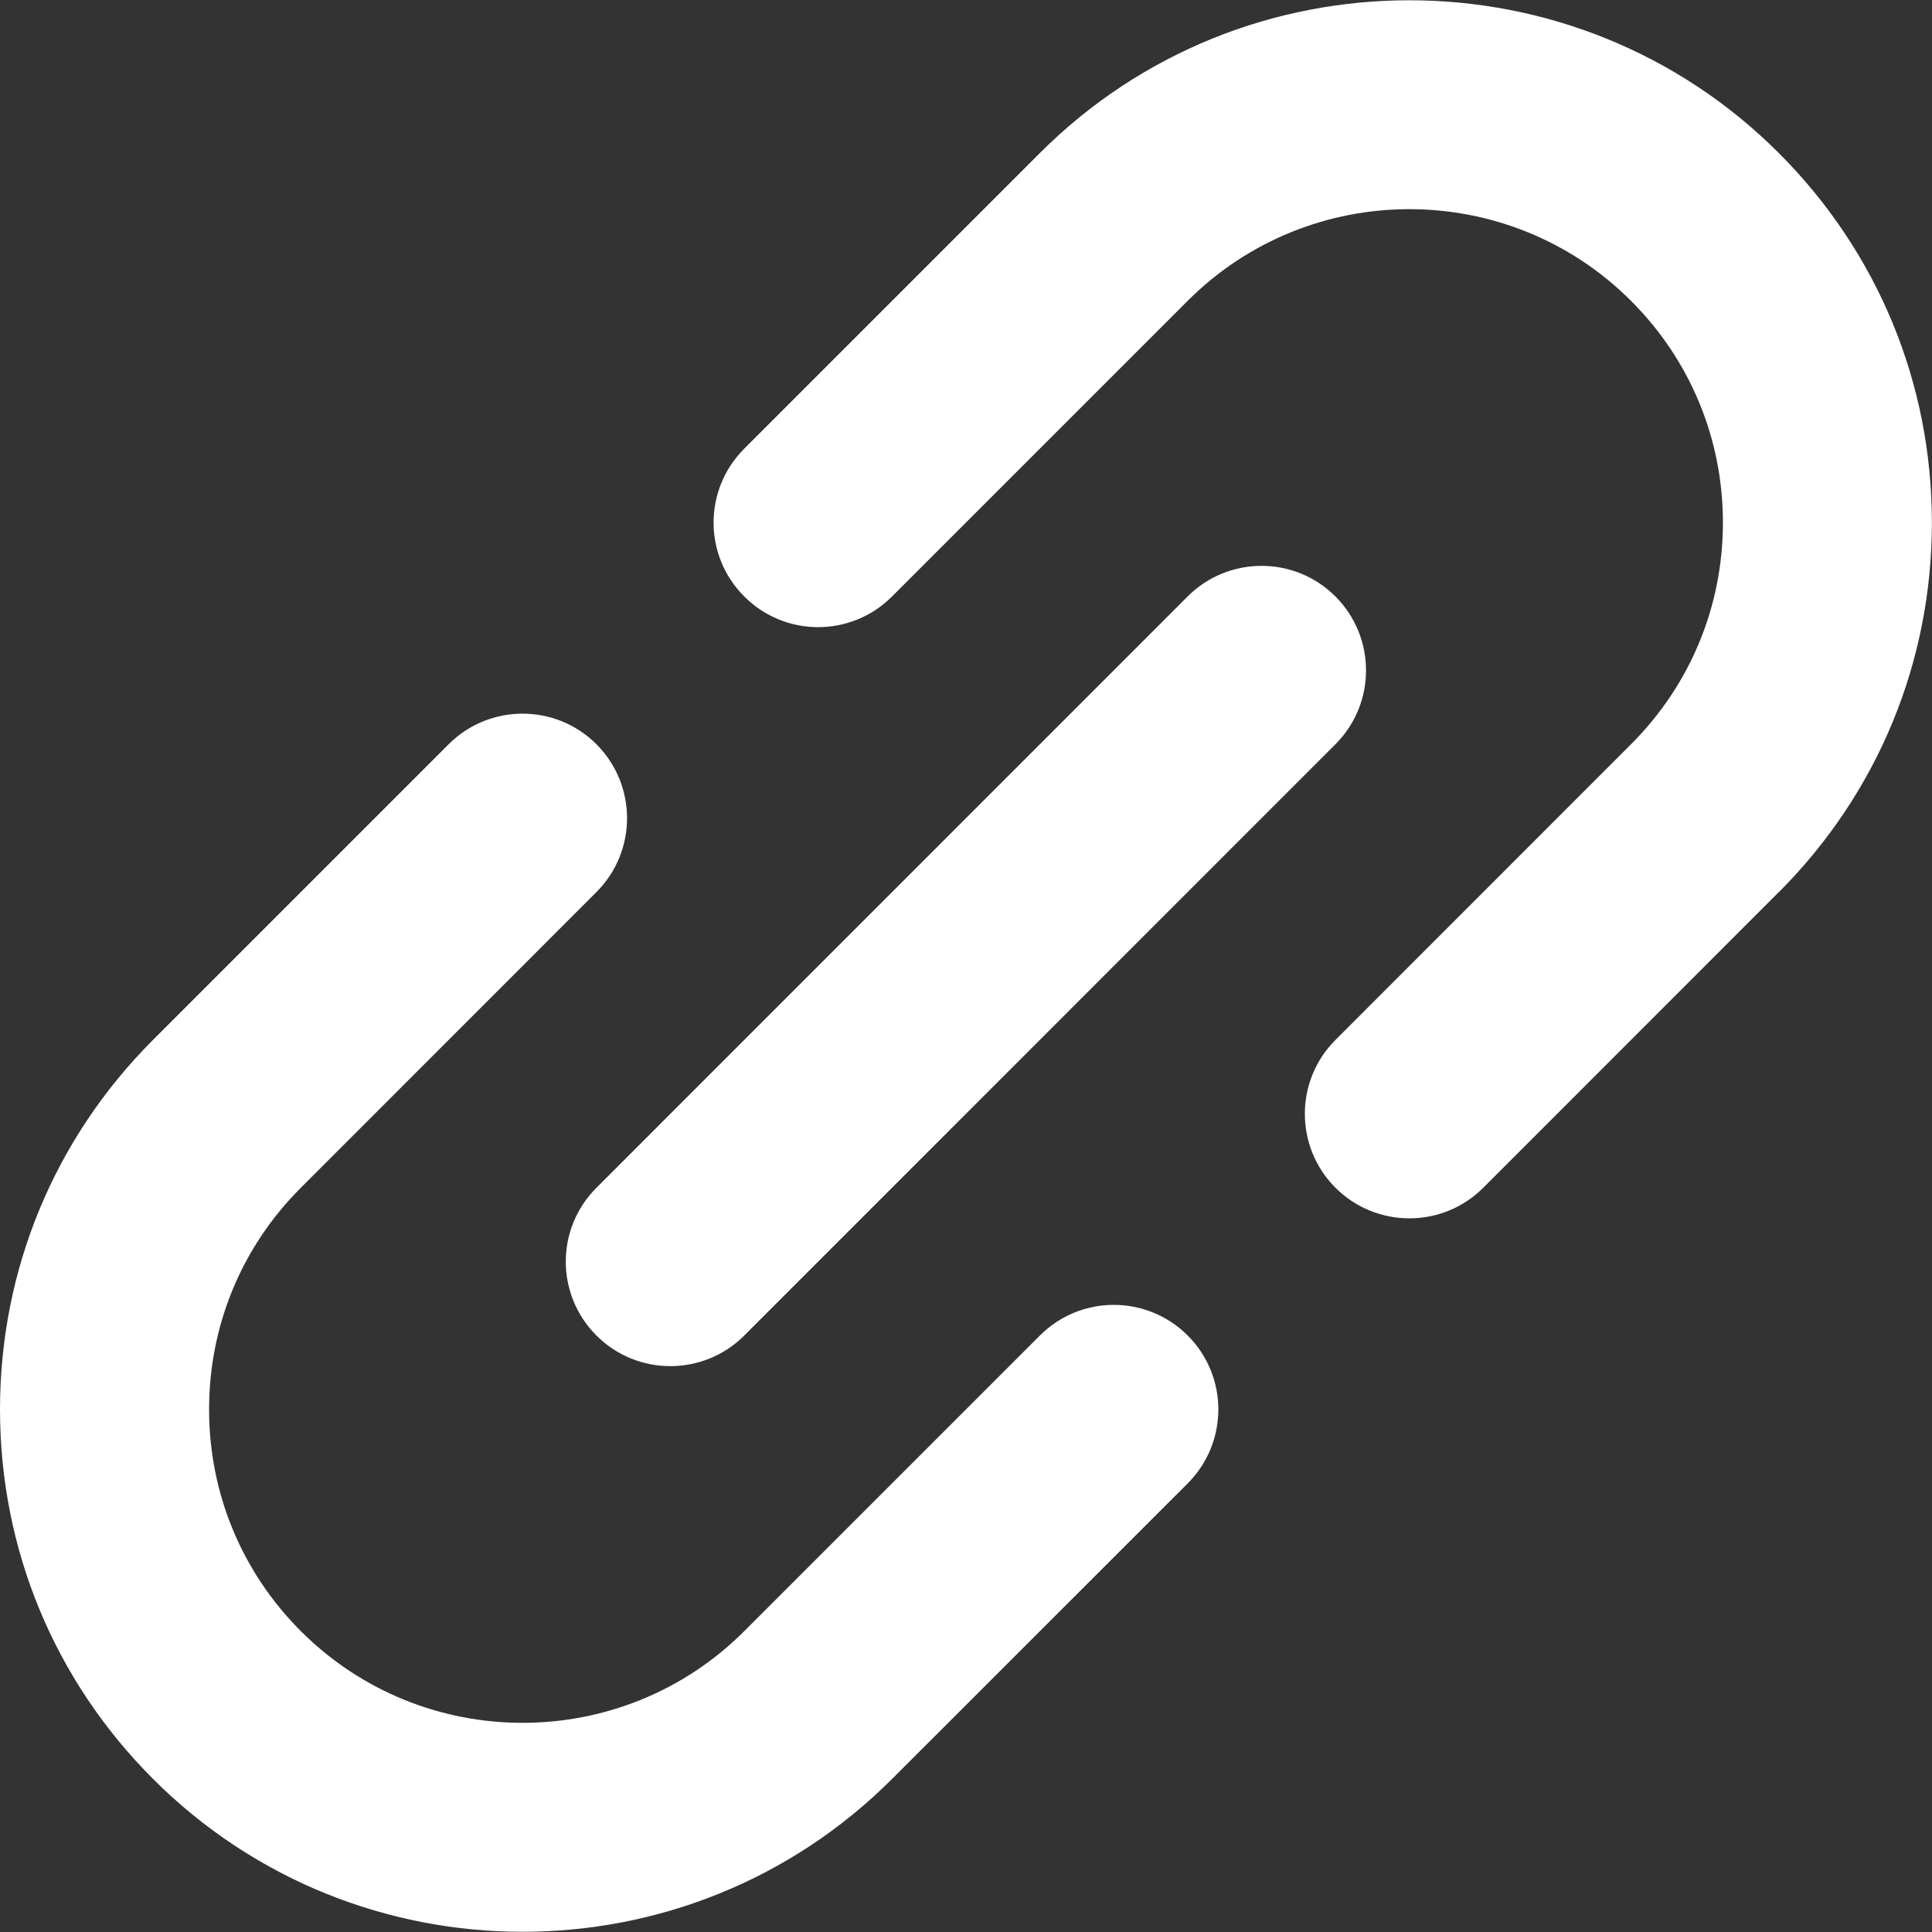<svg width="18" height="18" viewBox="0 0 18 18" fill="none" xmlns="http://www.w3.org/2000/svg">
<rect x="0" y="0" width="18" height="18" fill="#333333" stroke="none"/>
<path d="M9.688 12.443L6.934 15.197C6.934 15.197 6.934 15.197 6.934 15.197C6.934 15.197 6.934 15.197 6.934 15.197C5.795 16.336 3.942 16.336 2.803 15.197C2.251 14.645 1.948 13.911 1.948 13.131C1.948 12.351 2.251 11.617 2.803 11.066C2.803 11.066 2.803 11.066 2.803 11.066L5.557 8.311C5.937 7.931 5.937 7.315 5.557 6.934C5.177 6.554 4.56 6.554 4.18 6.934L1.426 9.688C1.426 9.689 1.426 9.689 1.425 9.689C0.506 10.609 0 11.831 0 13.131C0 14.432 0.506 15.654 1.426 16.574C2.375 17.523 3.622 17.998 4.869 17.998C6.116 17.998 7.362 17.523 8.311 16.574C8.311 16.574 8.311 16.574 8.311 16.574L11.066 13.82C11.446 13.439 11.446 12.823 11.066 12.443C10.685 12.062 10.069 12.062 9.688 12.443Z" fill="white"/>
<path d="M17.999 4.869C17.999 3.568 17.493 2.346 16.573 1.426C14.675 -0.472 11.586 -0.472 9.688 1.426C9.688 1.426 9.688 1.426 9.688 1.426L6.934 4.18C6.553 4.561 6.553 5.177 6.934 5.557C7.124 5.748 7.373 5.843 7.622 5.843C7.871 5.843 8.121 5.748 8.311 5.557L11.065 2.803C11.065 2.803 11.065 2.803 11.065 2.803C12.204 1.664 14.057 1.664 15.196 2.803C15.748 3.355 16.052 4.088 16.052 4.869C16.052 5.649 15.748 6.382 15.196 6.934L15.196 6.934L12.442 9.689C12.062 10.069 12.062 10.685 12.442 11.066C12.632 11.256 12.882 11.351 13.131 11.351C13.38 11.351 13.629 11.256 13.819 11.066L16.573 8.311C16.574 8.311 16.574 8.311 16.574 8.311C17.493 7.391 17.999 6.169 17.999 4.869Z" fill="white"/>
<path d="M5.557 12.443C5.747 12.633 5.996 12.728 6.245 12.728C6.494 12.728 6.744 12.633 6.934 12.443L12.442 6.934C12.822 6.554 12.822 5.938 12.442 5.557C12.062 5.177 11.445 5.177 11.065 5.557L5.557 11.066C5.176 11.446 5.176 12.062 5.557 12.443Z" fill="white"/>
</svg>
